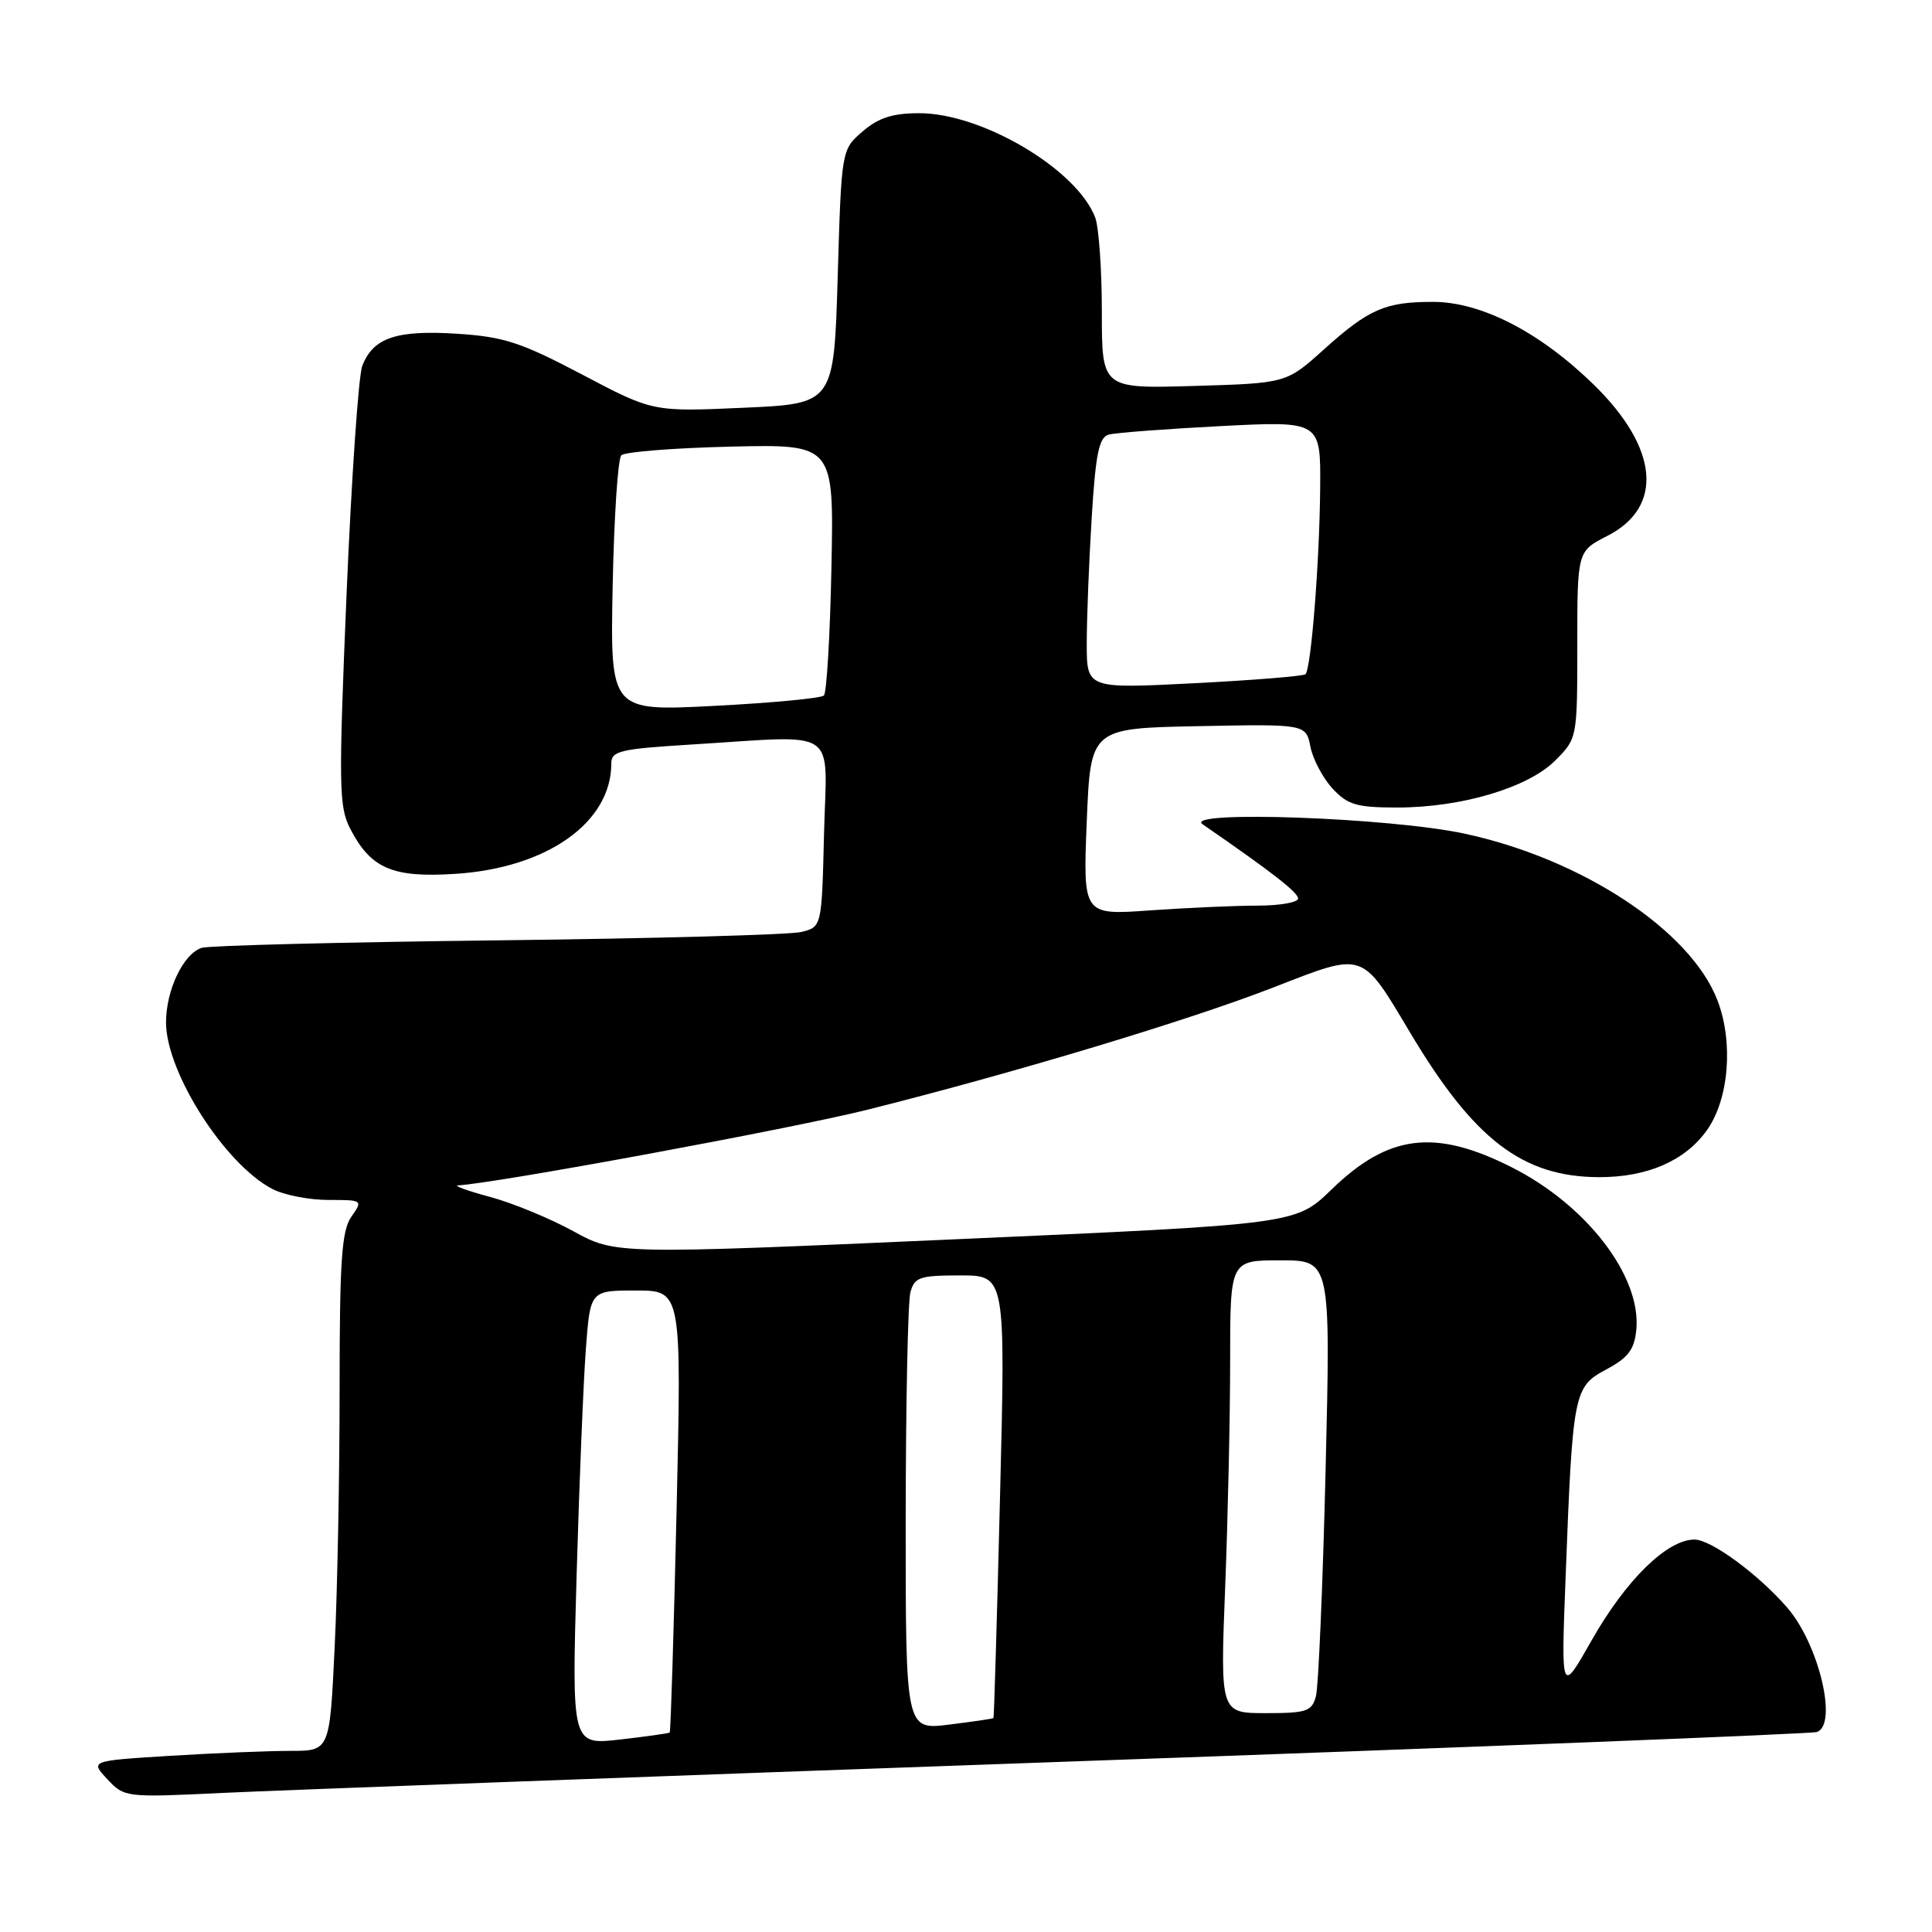<?xml version="1.0" encoding="UTF-8" standalone="no"?>
<!DOCTYPE svg PUBLIC "-//W3C//DTD SVG 1.1//EN" "http://www.w3.org/Graphics/SVG/1.1/DTD/svg11.dtd" >
<svg xmlns="http://www.w3.org/2000/svg" xmlns:xlink="http://www.w3.org/1999/xlink" version="1.1" viewBox="0 0 256 256">
 <g >
 <path fill="currentColor"
d=" M 141.00 233.44 C 195.18 231.52 240.06 229.74 240.75 229.50 C 243.56 228.52 241.00 217.82 236.80 213.00 C 232.95 208.57 226.72 204.00 224.53 204.00 C 220.89 204.00 215.44 209.35 210.88 217.39 C 206.85 224.50 206.85 224.50 207.45 209.00 C 208.39 184.43 208.52 183.77 212.84 181.46 C 215.75 179.90 216.56 178.83 216.82 176.20 C 217.50 169.12 210.25 159.68 200.29 154.66 C 190.12 149.53 183.96 150.30 176.42 157.63 C 171.69 162.22 171.69 162.22 126.62 164.21 C 81.54 166.21 81.54 166.21 75.93 163.12 C 72.84 161.43 67.89 159.39 64.91 158.59 C 61.93 157.79 60.04 157.10 60.69 157.07 C 65.80 156.78 104.98 149.54 115.00 147.03 C 134.66 142.09 157.57 135.19 168.81 130.81 C 180.87 126.12 180.35 125.94 186.87 136.86 C 195.31 151.01 201.75 155.94 211.85 155.98 C 218.26 156.00 223.28 153.83 226.18 149.75 C 229.09 145.66 229.71 138.14 227.58 132.57 C 224.04 123.29 209.59 113.78 194.00 110.45 C 184.10 108.33 156.67 107.36 159.35 109.22 C 168.64 115.63 172.00 118.25 172.00 119.06 C 172.00 119.57 169.59 120.00 166.65 120.00 C 163.71 120.00 157.30 120.29 152.40 120.63 C 143.50 121.27 143.50 121.27 144.00 108.88 C 144.50 96.50 144.50 96.50 158.77 96.22 C 173.04 95.94 173.04 95.94 173.64 98.96 C 173.97 100.62 175.29 103.10 176.57 104.49 C 178.58 106.65 179.76 107.00 185.14 107.00 C 193.66 107.00 202.47 104.38 206.08 100.77 C 208.99 97.85 209.00 97.82 209.00 85.44 C 209.00 73.04 209.00 73.04 212.98 71.01 C 220.49 67.18 219.79 59.37 211.17 50.96 C 204.04 44.00 196.27 40.00 189.87 40.00 C 183.56 40.00 181.39 40.94 175.46 46.27 C 170.46 50.78 170.46 50.78 158.23 51.14 C 146.00 51.50 146.00 51.50 146.00 41.32 C 146.00 35.71 145.60 30.09 145.12 28.82 C 142.69 22.44 130.14 15.00 121.81 15.00 C 118.29 15.00 116.41 15.60 114.31 17.41 C 111.50 19.82 111.50 19.82 111.00 36.66 C 110.50 53.50 110.50 53.50 98.50 54.03 C 86.50 54.57 86.50 54.57 77.12 49.62 C 69.01 45.35 66.76 44.62 60.53 44.22 C 52.51 43.71 49.42 44.76 48.00 48.50 C 47.50 49.81 46.57 63.42 45.92 78.75 C 44.86 104.10 44.90 106.90 46.40 109.80 C 49.13 115.09 52.00 116.33 60.34 115.79 C 72.48 115.01 81.00 108.99 81.00 101.18 C 81.00 99.50 82.12 99.24 91.66 98.65 C 111.48 97.44 109.55 96.14 109.19 110.40 C 108.89 122.81 108.89 122.81 106.20 123.49 C 104.72 123.86 86.63 124.36 66.00 124.60 C 45.38 124.84 27.71 125.29 26.74 125.59 C 24.31 126.35 22.00 131.18 22.00 135.48 C 22.00 142.08 29.81 154.30 36.10 157.55 C 37.64 158.35 40.97 159.00 43.51 159.00 C 48.07 159.00 48.10 159.02 46.56 161.22 C 45.27 163.06 45.00 167.02 45.00 184.06 C 45.00 195.41 44.71 210.83 44.34 218.34 C 43.69 232.00 43.69 232.00 38.50 232.00 C 35.65 232.00 28.50 232.29 22.63 232.65 C 11.94 233.31 11.94 233.31 14.22 235.75 C 16.48 238.17 16.63 238.19 29.50 237.57 C 36.65 237.23 86.82 235.37 141.00 233.44 Z  M 76.40 208.86 C 76.75 196.56 77.31 183.01 77.63 178.75 C 78.21 171.00 78.21 171.00 84.26 171.00 C 90.32 171.00 90.32 171.00 89.65 200.18 C 89.28 216.23 88.87 229.45 88.74 229.57 C 88.61 229.68 85.63 230.10 82.13 230.50 C 75.76 231.22 75.76 231.22 76.40 208.86 Z  M 120.01 201.37 C 120.02 186.04 120.30 172.49 120.63 171.25 C 121.17 169.23 121.86 169.00 127.24 169.00 C 133.24 169.00 133.24 169.00 132.51 198.25 C 132.11 214.34 131.72 227.57 131.64 227.65 C 131.56 227.74 128.91 228.13 125.75 228.52 C 120.00 229.23 120.00 229.23 120.01 201.37 Z  M 162.34 210.34 C 162.70 201.18 163.00 187.68 163.00 180.34 C 163.00 167.00 163.00 167.00 169.66 167.00 C 176.32 167.00 176.32 167.00 175.65 194.75 C 175.28 210.01 174.70 223.51 174.37 224.75 C 173.83 226.77 173.14 227.00 167.73 227.00 C 161.69 227.00 161.69 227.00 162.34 210.34 Z  M 81.18 77.70 C 81.36 68.61 81.87 60.79 82.33 60.33 C 82.79 59.87 89.31 59.36 96.83 59.18 C 110.50 58.86 110.50 58.86 110.17 75.18 C 109.99 84.16 109.54 91.80 109.17 92.16 C 108.80 92.52 102.28 93.14 94.68 93.53 C 80.86 94.25 80.86 94.25 81.18 77.70 Z  M 144.00 85.28 C 144.00 82.00 144.29 74.52 144.65 68.68 C 145.17 60.15 145.62 57.95 146.90 57.59 C 147.78 57.34 154.46 56.84 161.75 56.46 C 175.00 55.78 175.00 55.78 174.93 64.64 C 174.85 74.40 173.73 88.61 172.98 89.34 C 172.72 89.59 166.09 90.13 158.25 90.53 C 144.00 91.26 144.00 91.26 144.00 85.28 Z "/>
</g>
</svg>